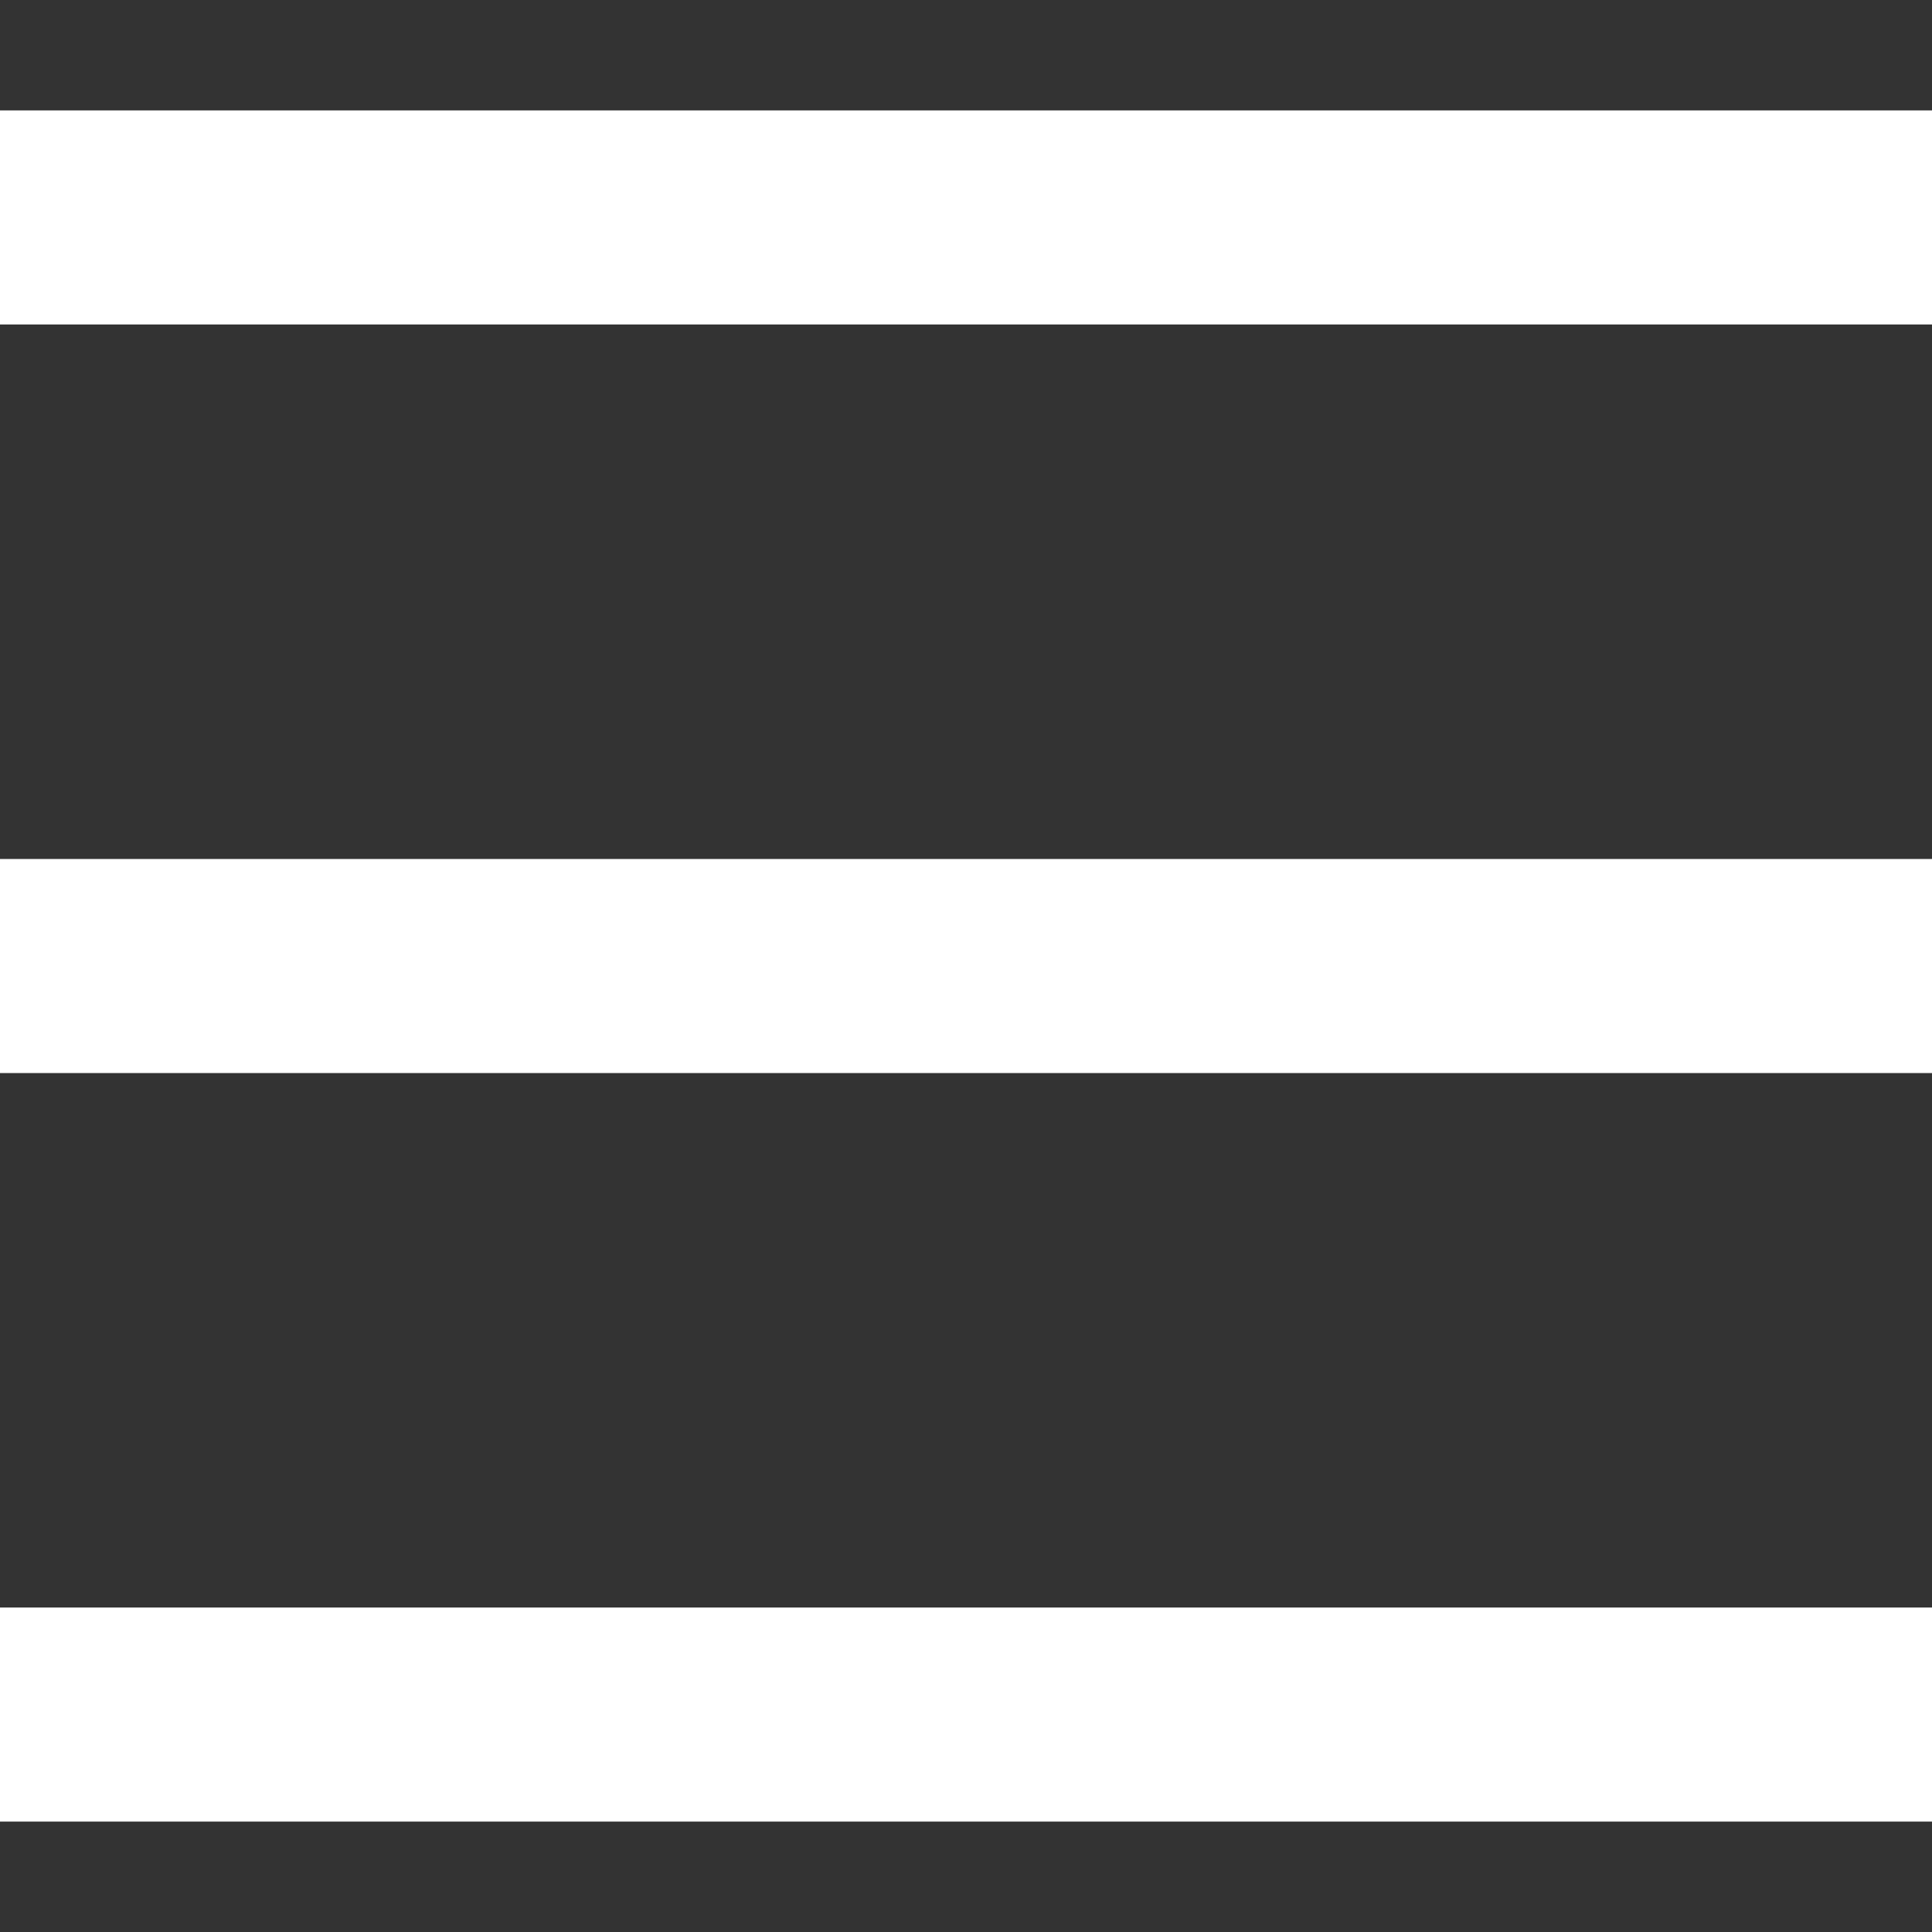 <?xml version="1.0" encoding="UTF-8" standalone="no"?><!DOCTYPE svg PUBLIC "-//W3C//DTD SVG 1.1//EN" "http://www.w3.org/Graphics/SVG/1.1/DTD/svg11.dtd"><svg width="100%" height="100%" viewBox="0 0 50 50" version="1.1" xmlns="http://www.w3.org/2000/svg" xmlns:xlink="http://www.w3.org/1999/xlink" xml:space="preserve" xmlns:serif="http://www.serif.com/" style="fill-rule:evenodd;clip-rule:evenodd;stroke-linejoin:round;stroke-miterlimit:1.5;"><rect x="0" y="0" width="50" height="50" fill="#333333" stroke="none"/><g><g><path d="M0,5.627l50,0" style="fill:none;stroke:#fff;stroke-width:5.54px;"/><path d="M0,25l50,0" style="fill:none;stroke:#fff;stroke-width:5.54px;"/><path d="M0,44.373l50,0" style="fill:none;stroke:#fff;stroke-width:5.54px;"/></g></g></svg>